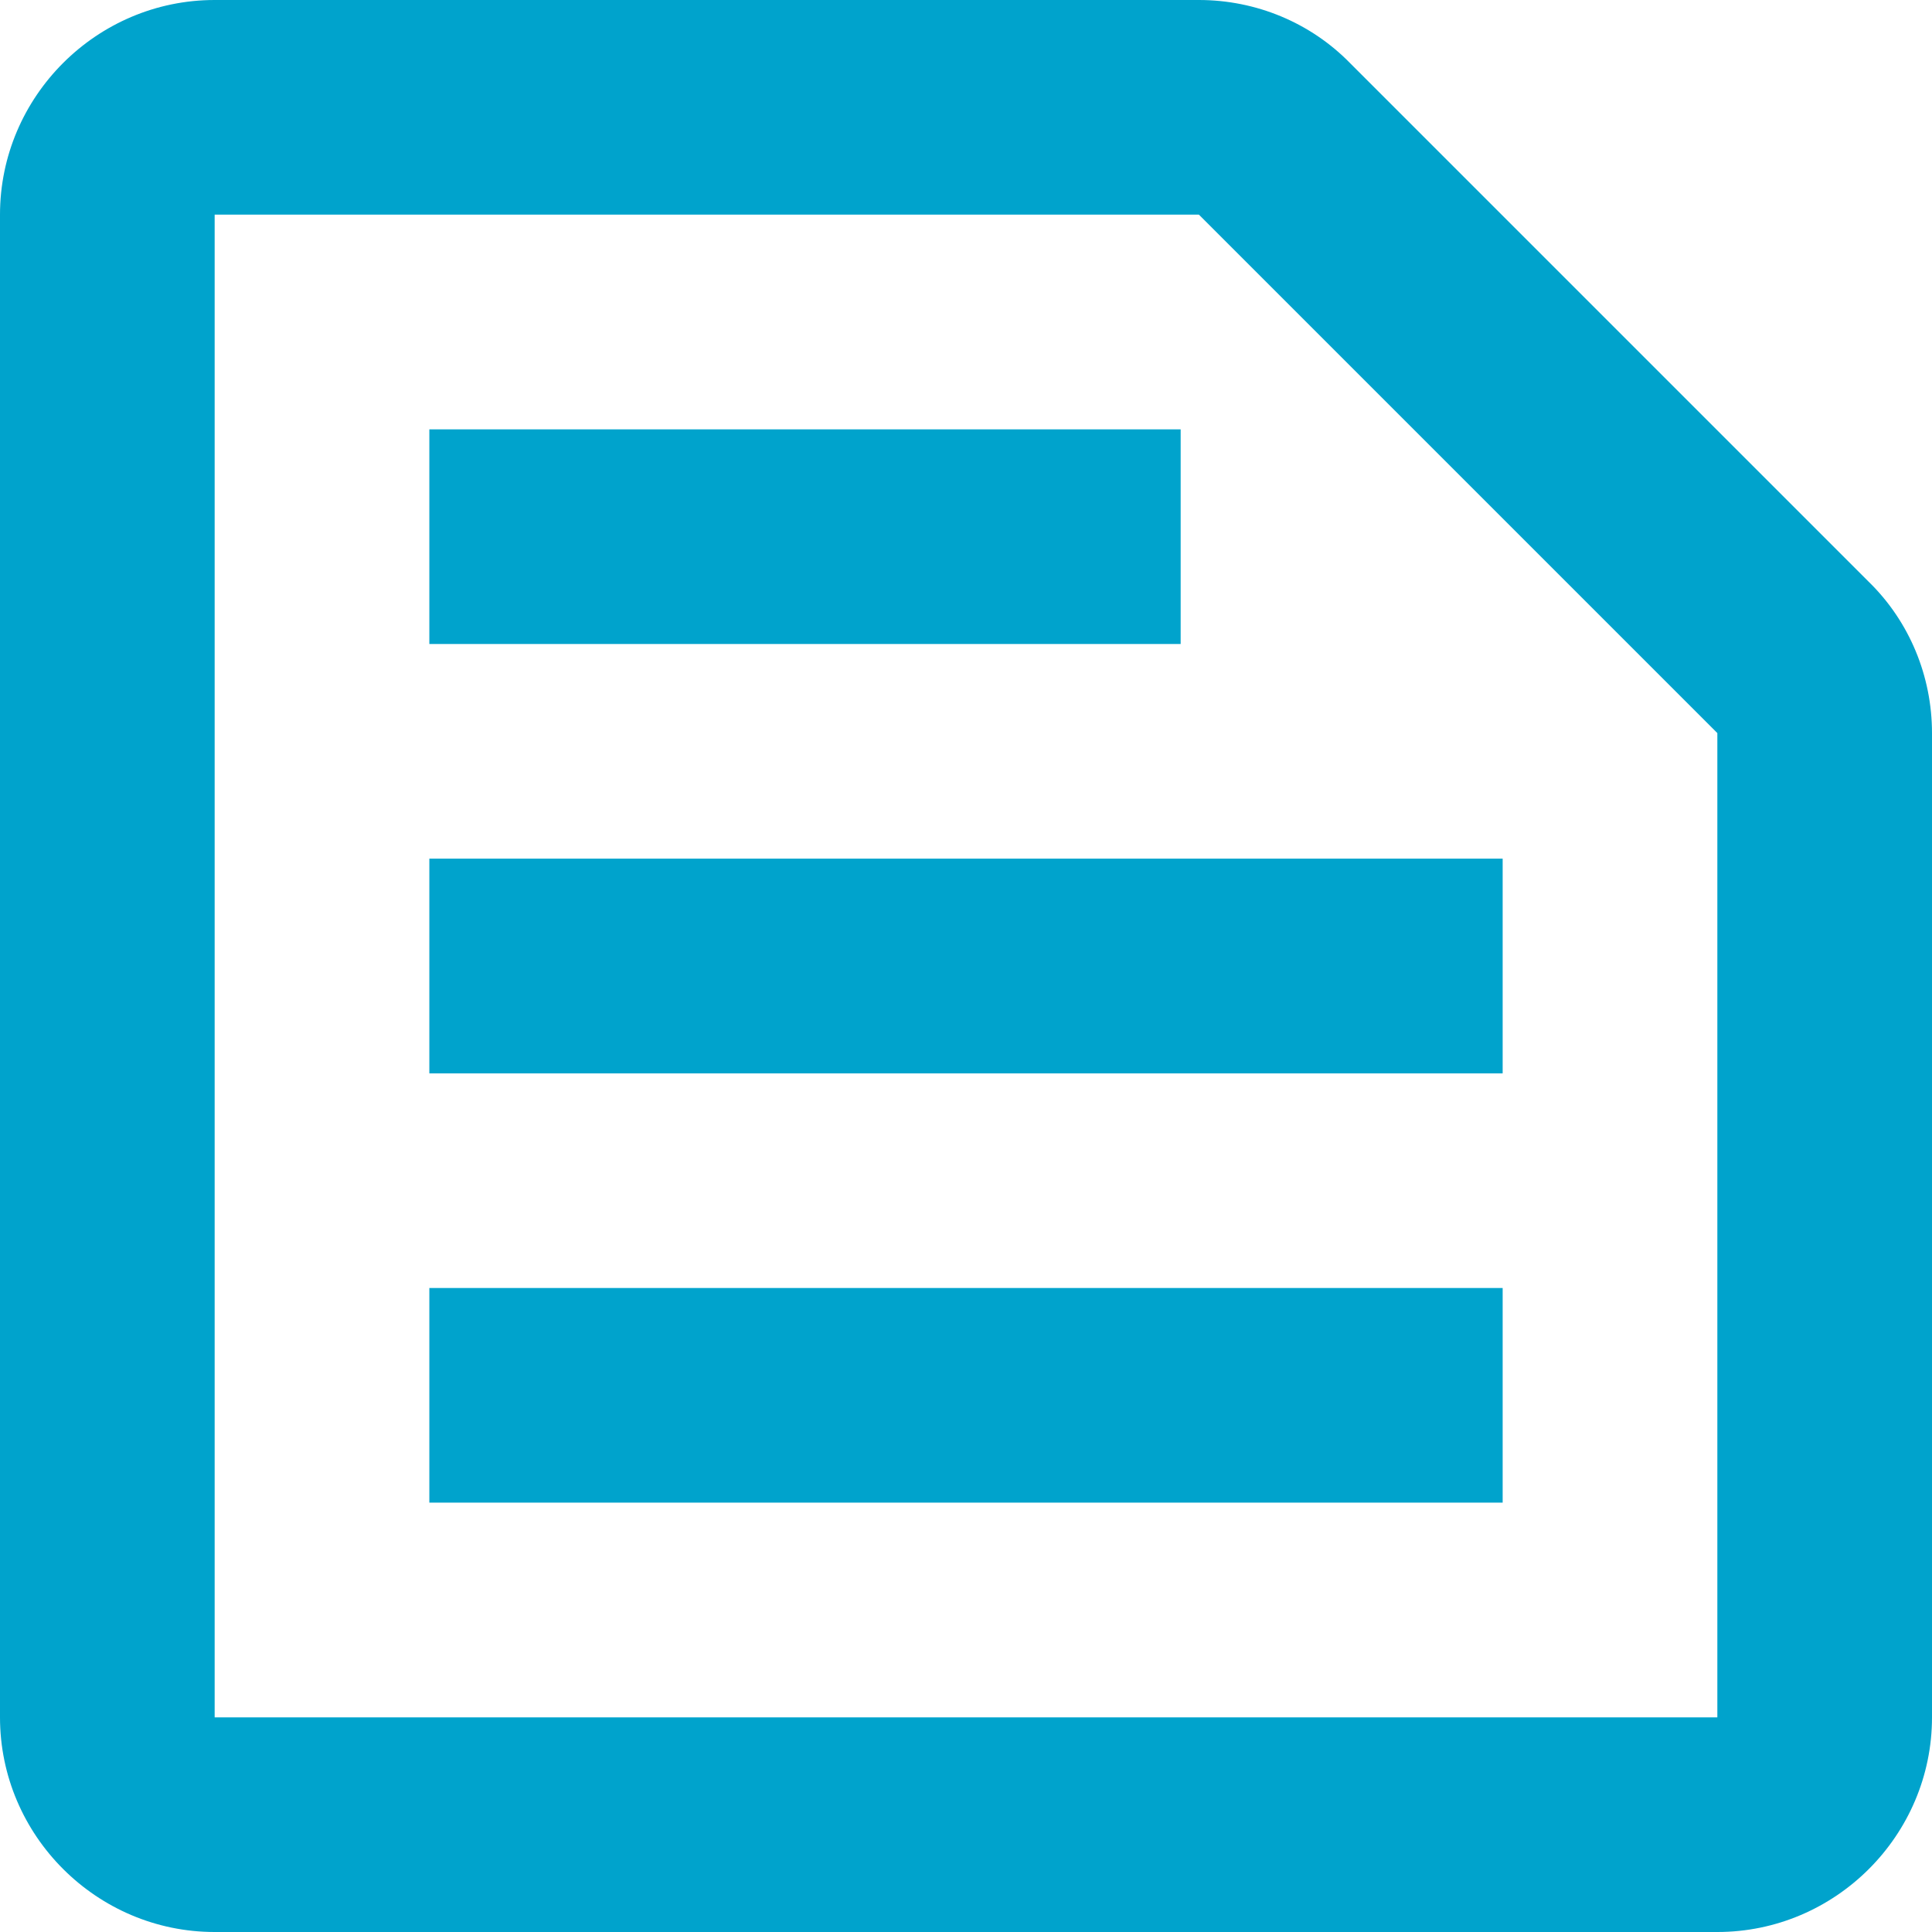 <svg width="57" height="57" viewBox="0 0 57 57" fill="none" xmlns="http://www.w3.org/2000/svg">
<path d="M35.372 6.333L50.667 21.628V50.667H6.333V6.333H35.372ZM35.372 0H6.333C2.85 0 0 2.85 0 6.333V50.667C0 54.15 2.85 57 6.333 57H50.667C54.15 57 57 54.15 57 50.667V21.628C57 19.95 56.335 18.335 55.132 17.163L39.837 1.868C38.665 0.665 37.05 0 35.372 0ZM12.667 38H44.333V44.333H12.667V38ZM12.667 25.333H44.333V31.667H12.667V25.333ZM12.667 12.667H34.833V19H12.667V12.667Z" fill="#00A3CC"/>
</svg>
